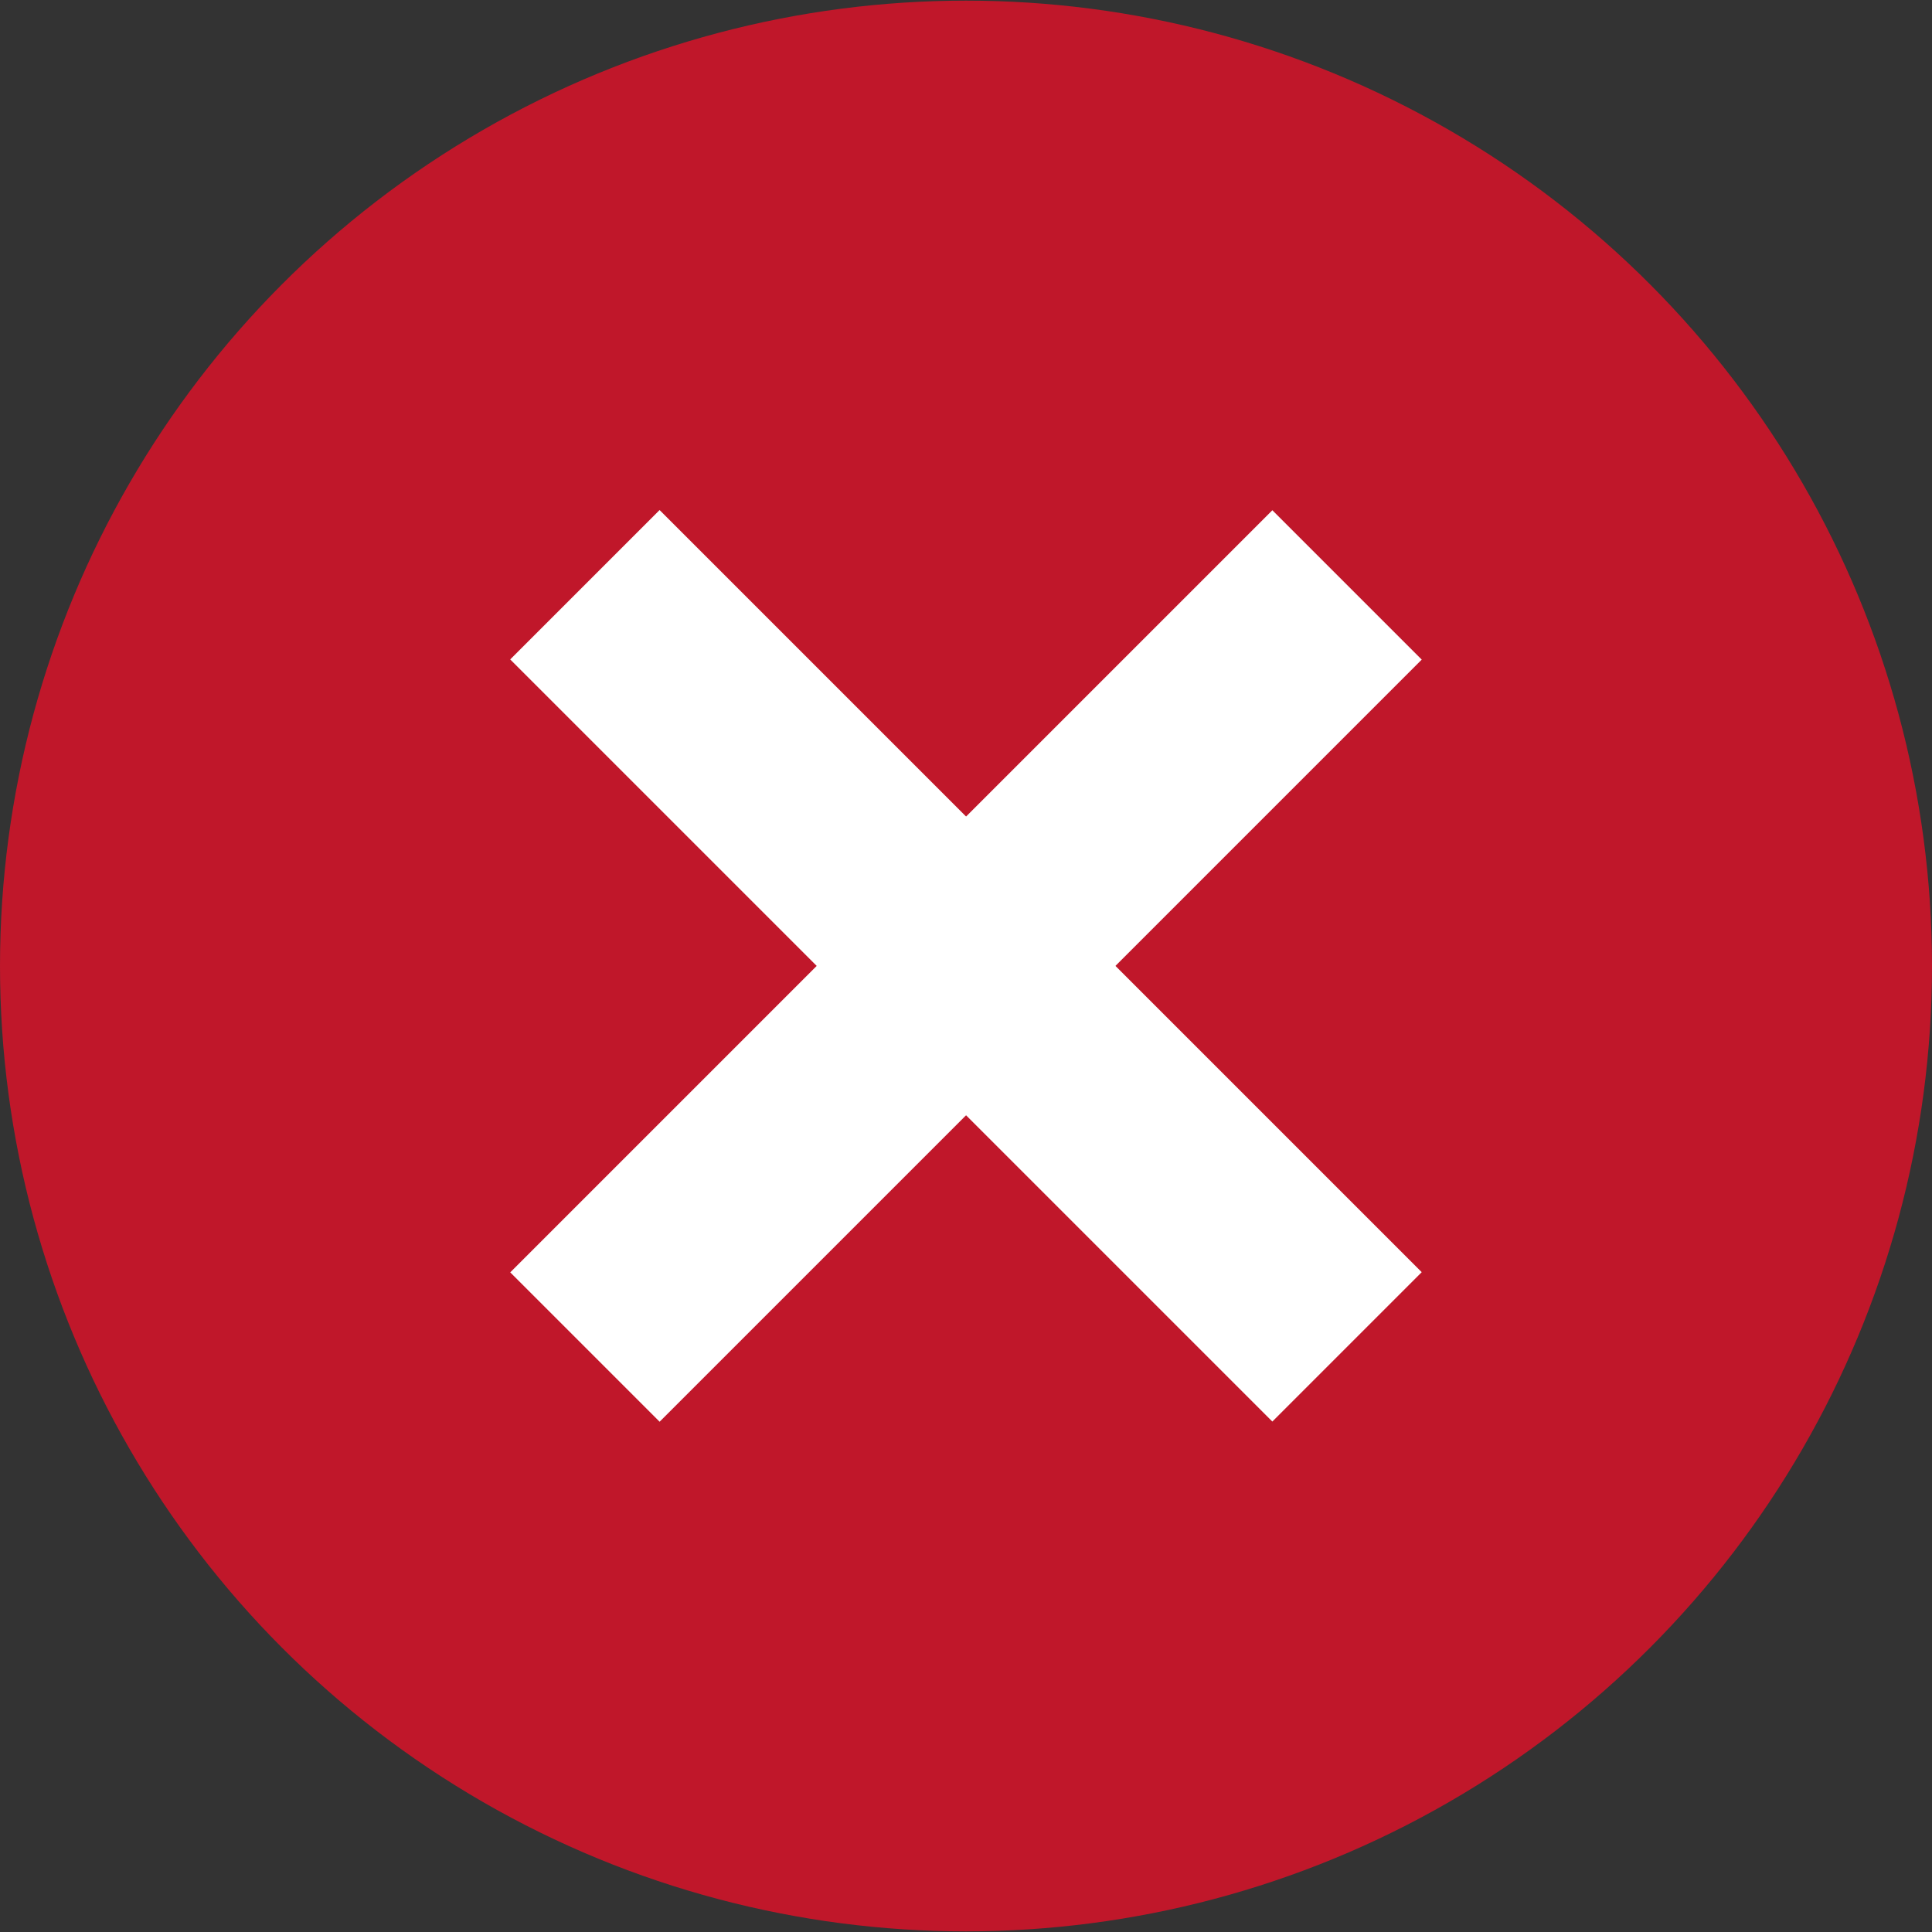 <?xml version="1.0"?>
<svg xmlns="http://www.w3.org/2000/svg" xmlns:xlink="http://www.w3.org/1999/xlink" version="1.1" id="Layer_1" x="0px" y="0px" viewBox="0 0 512 512" style="enable-background:new 0 0 512 512;" xml:space="preserve" width="512px" height="512px" class=""><rect x="0" y="0" width="512" height="512" fill="#333333" stroke="none"/><g><ellipse style="fill:#C0172A" cx="256" cy="256" rx="256" ry="255.832" data-original="#E04F5F" class="" data-old_color="#E04F5F"/><g transform="matrix(-0.707 0.707 -0.707 -0.707 77.26 32)">
	<rect x="3.98" y="-427.615" style="fill:#FFFFFF" width="55.992" height="285.672" data-original="#FFFFFF" class="active-path" data-old_color="#FFFFFF"/>
	<rect x="-110.828" y="-312.815" style="fill:#FFFFFF" width="285.672" height="55.992" data-original="#FFFFFF" class="active-path" data-old_color="#FFFFFF"/>
</g></g> </svg>

